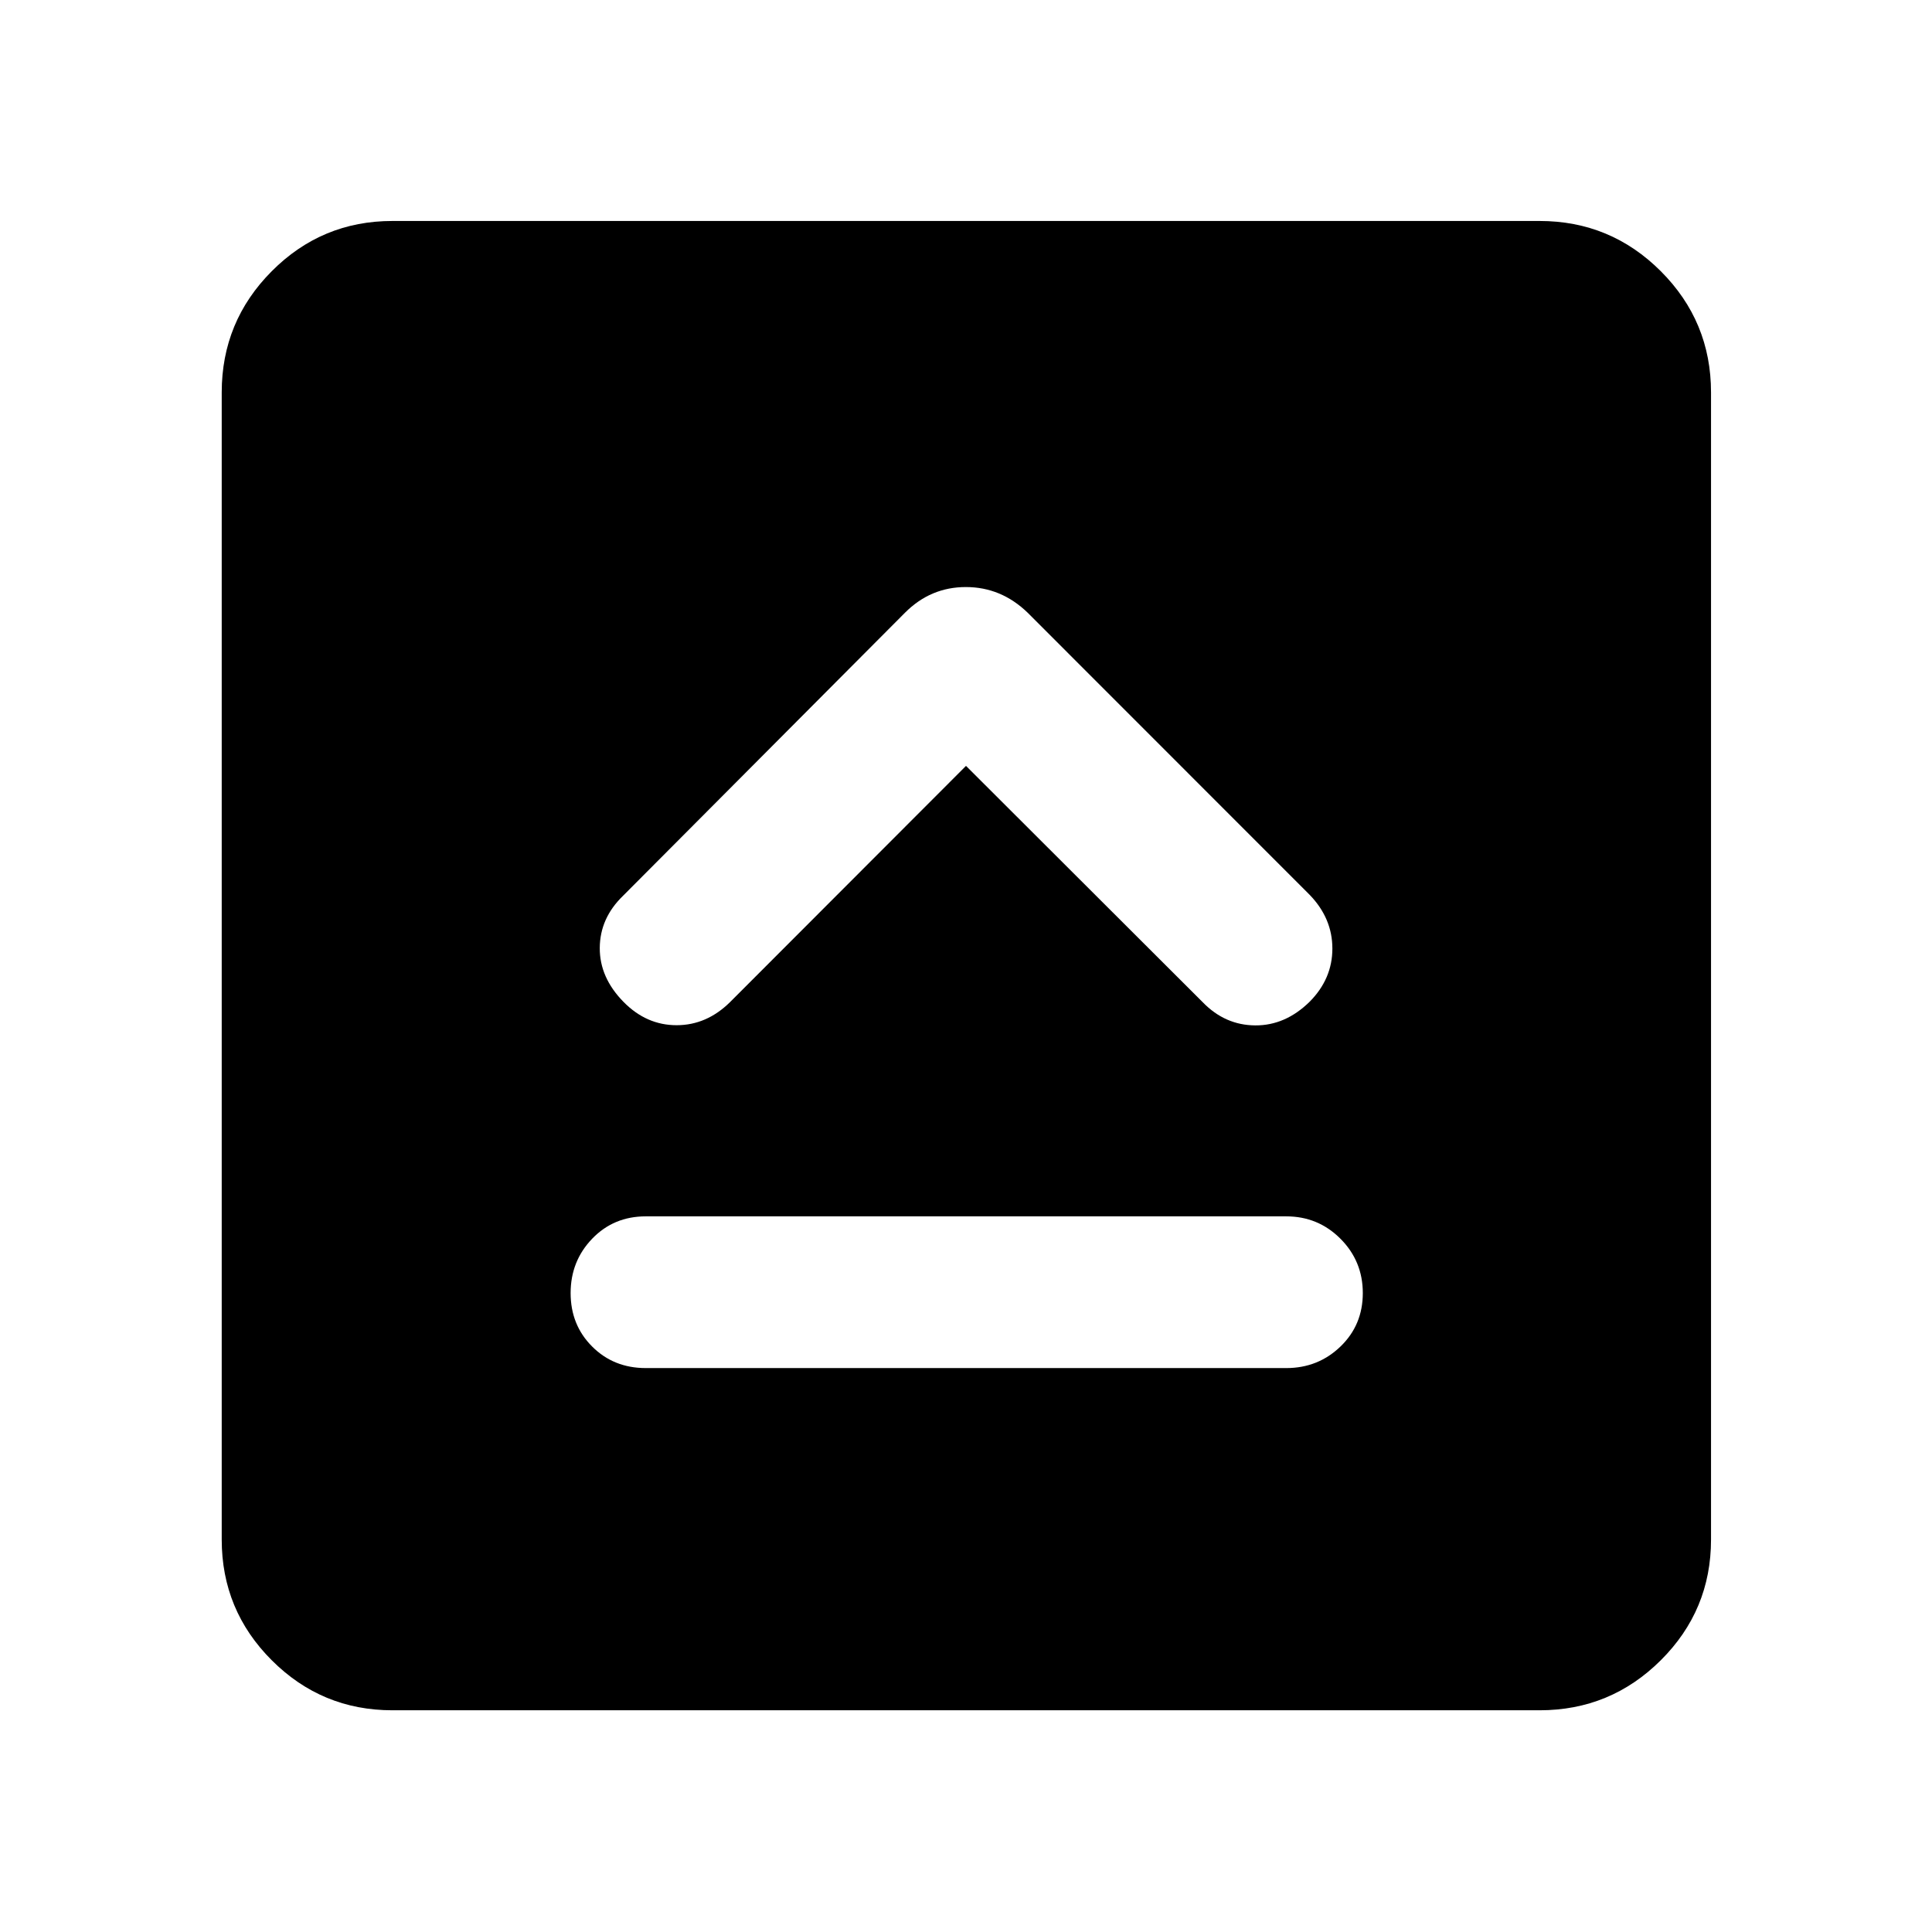 <svg xmlns="http://www.w3.org/2000/svg" height="40" viewBox="0 -960 960 960" width="40"><path d="M320.88-280.21h318.24q15.84 0 26.94-10.7 11.11-10.69 11.11-26.57 0-15.87-11.11-27-11.1-11.12-26.94-11.12H320.88q-15.95 0-26.64 11.12-10.7 11.13-10.7 27 0 15.88 10.7 26.57 10.69 10.7 26.64 10.7ZM480-579.44l117.67 117.48q11.05 11.38 26.05 11.47 15 .1 27.11-11.83 11.22-11.36 11.22-26.34 0-14.99-11.22-26.64L510.6-655.59q-13.17-12.71-30.67-12.71t-30.2 12.71L309.5-514.8q-11.38 11.05-11.48 25.8-.09 14.75 11.84 26.87 11.36 11.55 26.34 11.55t26.63-11.55L480-579.44ZM194.99-110.17q-35.11 0-59.96-24.86-24.86-24.85-24.86-59.96v-570.02q0-35.27 24.86-60.23 24.85-24.96 59.96-24.96h570.02q35.27 0 60.23 24.96 24.96 24.96 24.96 60.23v570.02q0 35.11-24.96 59.96-24.96 24.86-60.23 24.86H194.99Z"/></svg>